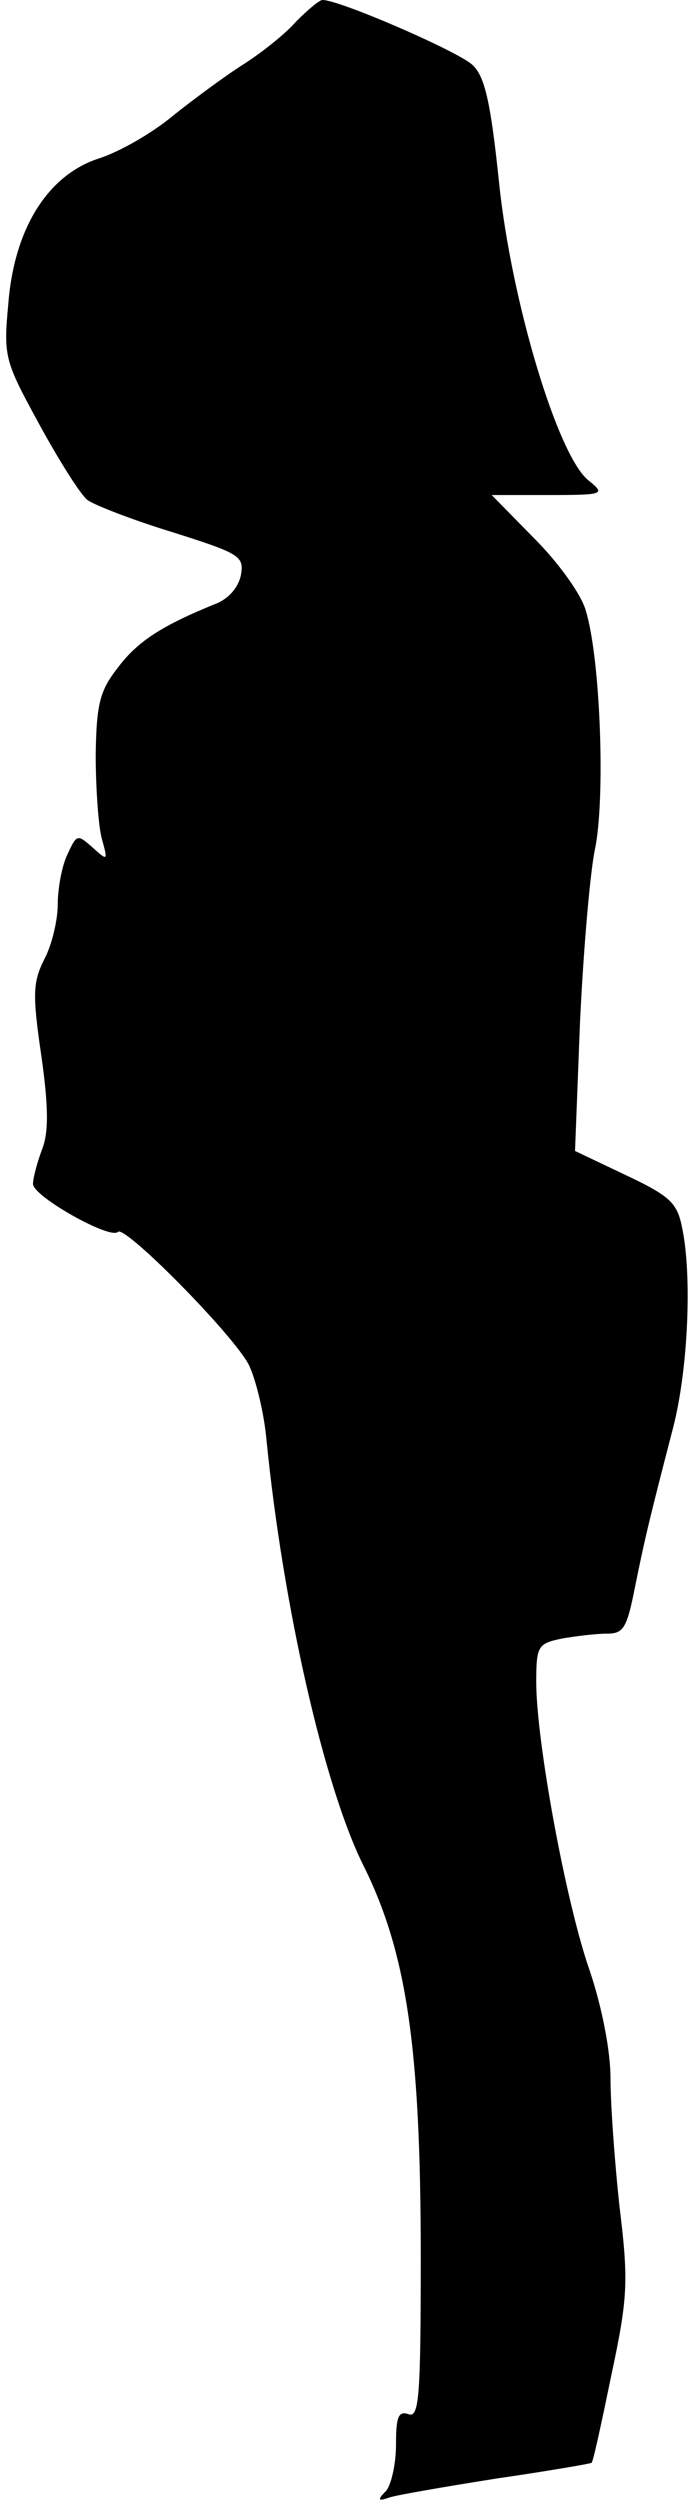 <?xml version="1.0" standalone="no"?>
<!DOCTYPE svg PUBLIC "-//W3C//DTD SVG 20010904//EN"
 "http://www.w3.org/TR/2001/REC-SVG-20010904/DTD/svg10.dtd">
<svg version="1.0" xmlns="http://www.w3.org/2000/svg"
 width="84pt" height="303pt" viewBox="0 0 84 303"
 preserveAspectRatio="xMidYMid meet">
<g transform="translate(0,303) scale(0.1,-0.1)"
fill="#000000" stroke="none">
<path fill="#000000" stroke="none" d="M359 3004 c-13 -15 -42 -38 -64 -52
-22 -14 -60 -42 -85 -62 -25 -21 -65 -44 -90 -52 -62 -20 -103 -85 -110 -177
-6 -64 -4 -69 38 -146 24 -44 50 -85 58 -91 8 -6 54 -24 103 -39 82 -26 87
-29 83 -52 -3 -15 -15 -29 -31 -35 -64 -26 -94 -45 -118 -77 -22 -28 -26 -44
-27 -105 0 -39 3 -84 7 -101 8 -29 8 -29 -11 -12 -18 16 -19 16 -30 -8 -7 -14
-12 -42 -12 -61 0 -19 -7 -49 -16 -66 -14 -28 -15 -42 -4 -117 9 -63 9 -94 1
-114 -6 -16 -11 -35 -11 -42 0 -15 94 -68 103 -58 9 8 142 -127 159 -162 8
-17 18 -57 21 -90 20 -202 70 -420 117 -515 53 -106 70 -222 70 -475 0 -171
-2 -196 -15 -191 -12 4 -15 -3 -15 -37 0 -24 -6 -49 -12 -56 -11 -11 -10 -13
4 -8 9 3 67 13 130 23 62 9 114 18 115 19 2 1 12 48 24 106 20 94 21 114 10
204 -6 55 -11 125 -11 156 0 33 -10 85 -25 130 -29 82 -65 279 -65 350 0 44 2
47 31 53 17 3 42 6 55 6 20 0 24 7 34 58 12 59 17 80 46 192 18 70 23 183 11
241 -6 31 -14 39 -69 65 l-61 29 6 155 c4 86 12 180 18 210 13 60 7 232 -11
290 -5 19 -33 58 -62 87 l-52 53 69 0 c68 0 69 1 48 18 -37 30 -93 216 -108
360 -10 96 -17 129 -32 143 -16 16 -161 79 -182 79 -4 0 -18 -12 -32 -26z"/>
</g>
</svg>
